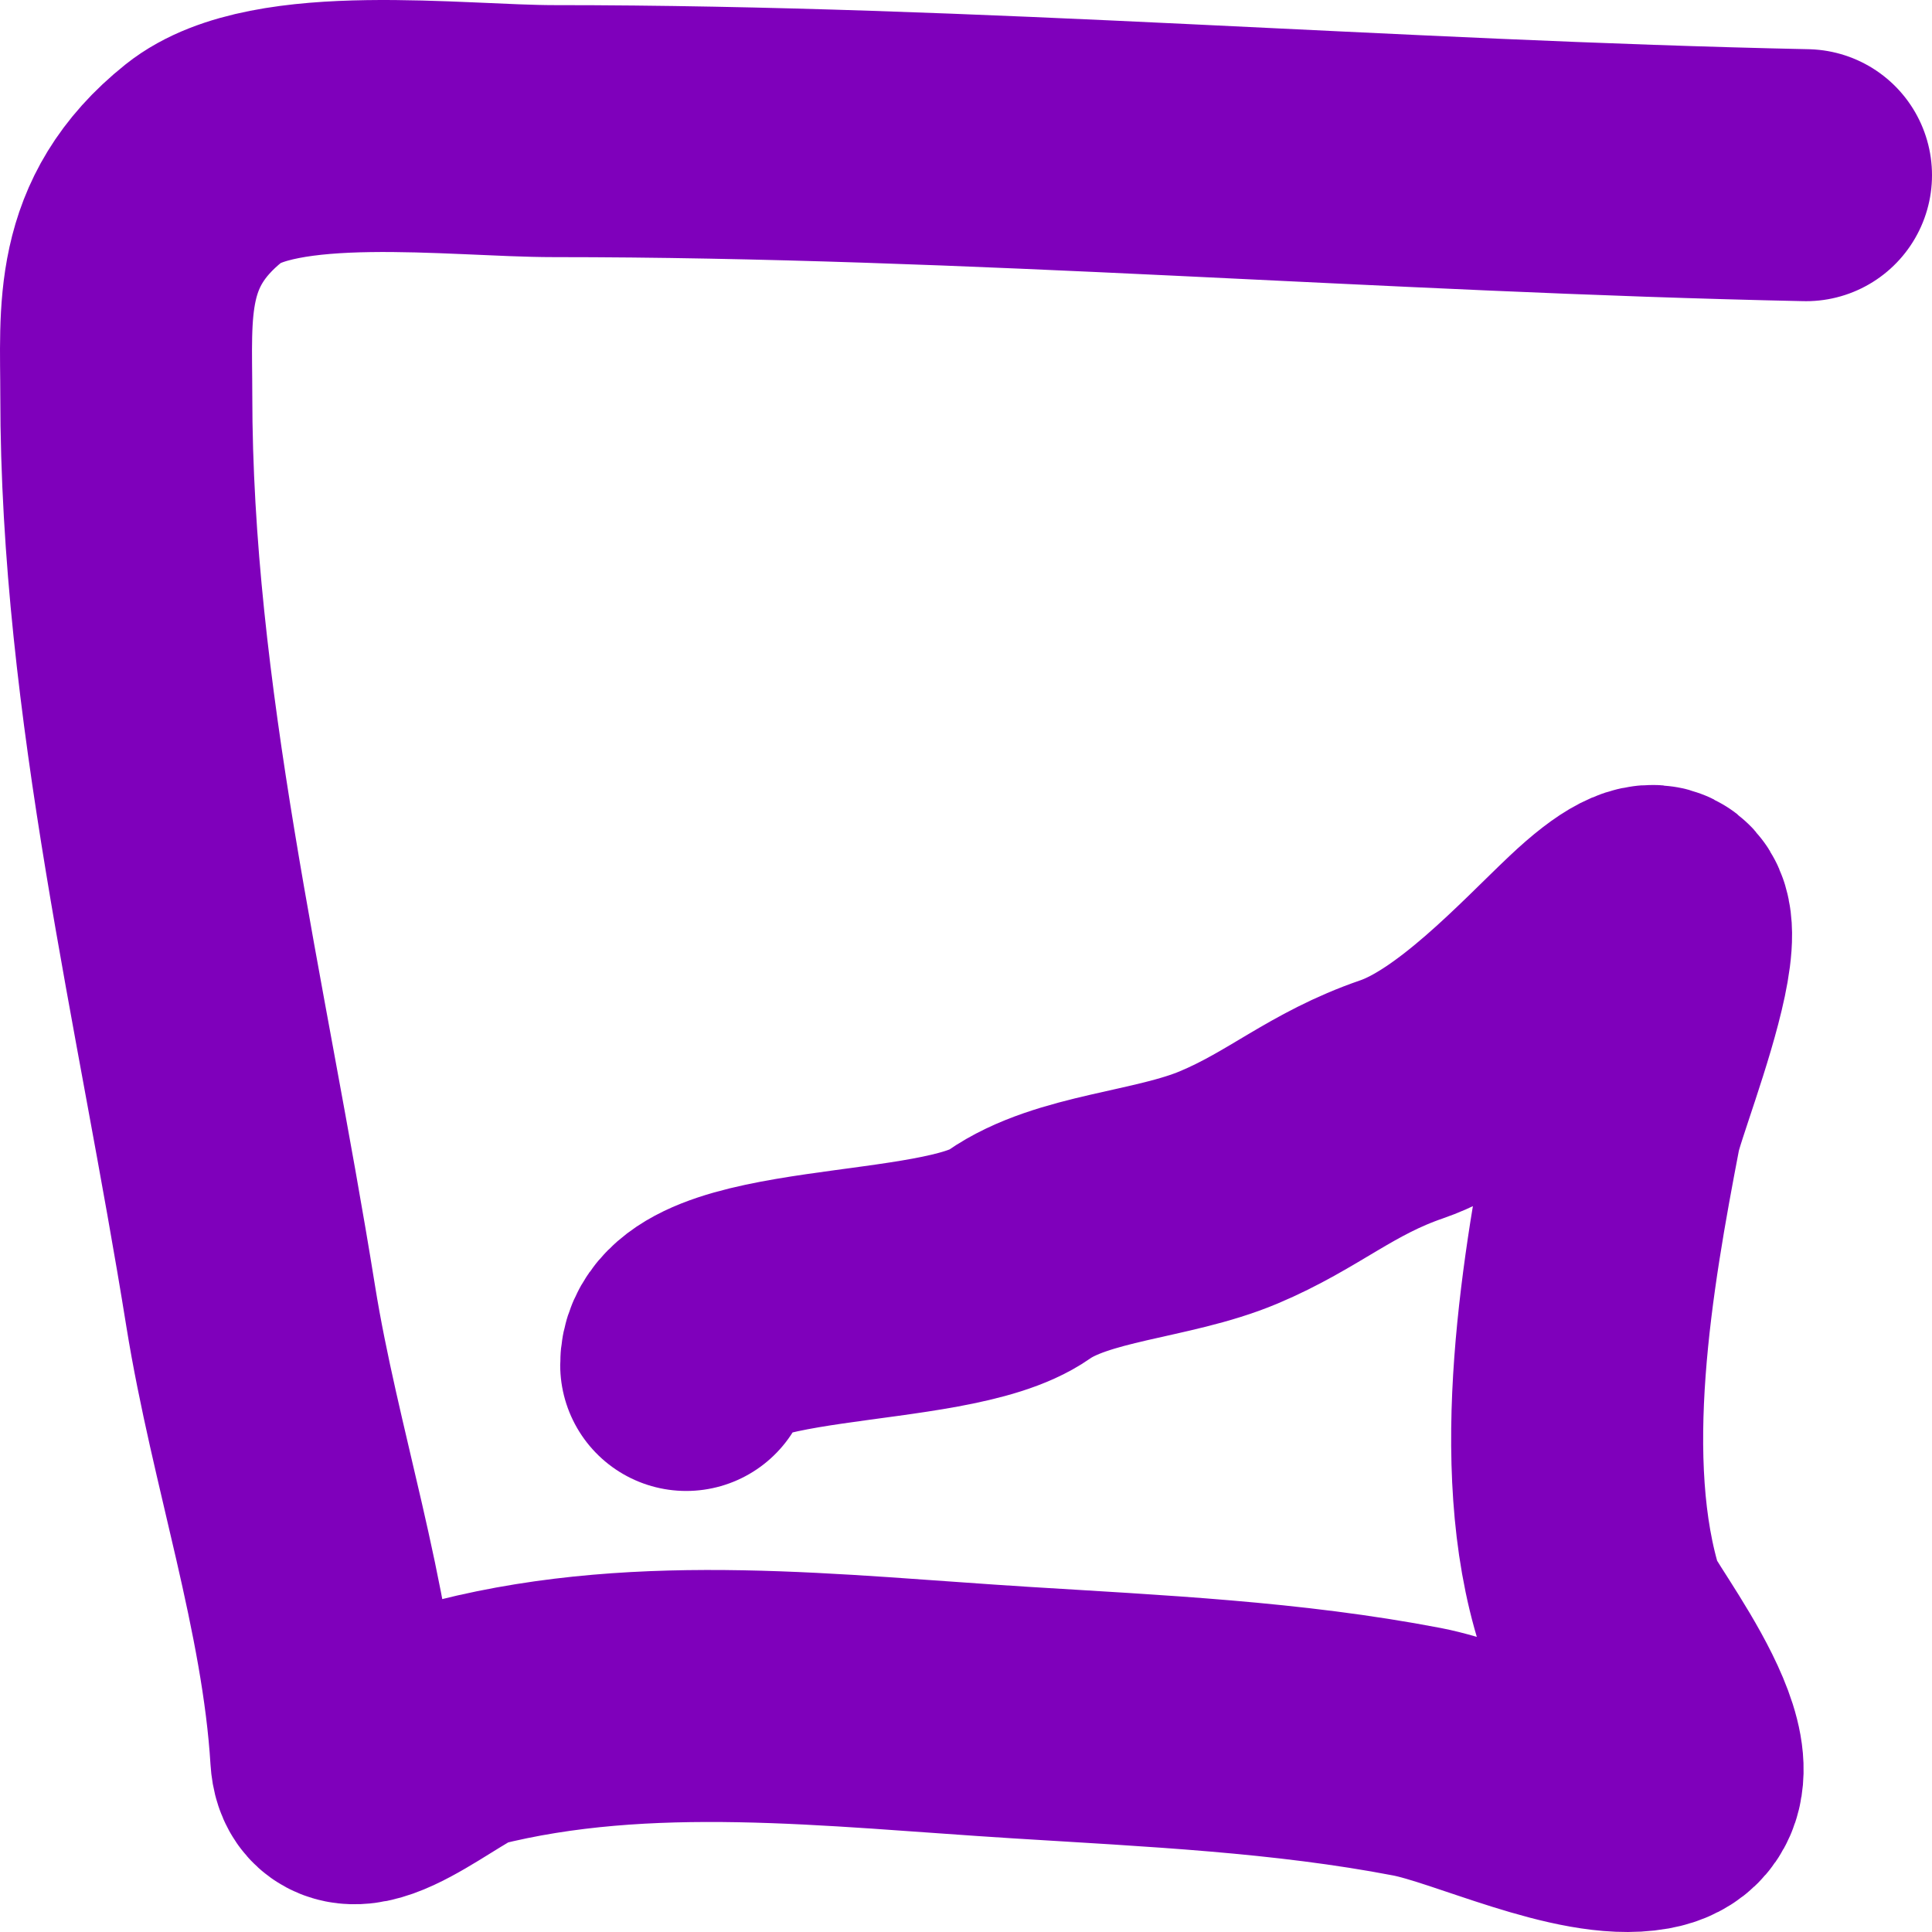 <svg width="46" height="46" viewBox="0 0 46 46" fill="none" xmlns="http://www.w3.org/2000/svg">
<path d="M43 4.171C33.025 3.962 23.202 3.122 13.19 3.122C10.871 3.122 6.522 2.551 4.858 3.88C2.785 5.537 3.007 7.436 3.007 9.417C3.007 16.673 4.812 23.894 5.969 31.1C6.544 34.679 7.787 38.244 8.006 41.825C8.095 43.279 10.36 41.209 11.154 41.009C15.396 39.941 19.819 40.497 24.299 40.776C27.48 40.974 30.666 41.117 33.742 41.709C35.125 41.975 37.694 43.233 39.204 42.962C41.302 42.584 38.285 38.902 38.093 38.299C36.992 34.831 37.804 30.227 38.464 26.787C38.659 25.767 41.345 19.403 38.001 22.561C36.902 23.599 35.08 25.588 33.372 26.175C31.695 26.751 30.802 27.623 29.252 28.273C27.677 28.935 25.536 28.979 24.253 29.876C22.473 31.122 16.338 30.554 16.338 32.499" stroke="#7F00BB" stroke-width="6" stroke-linecap="round"/>
</svg>
